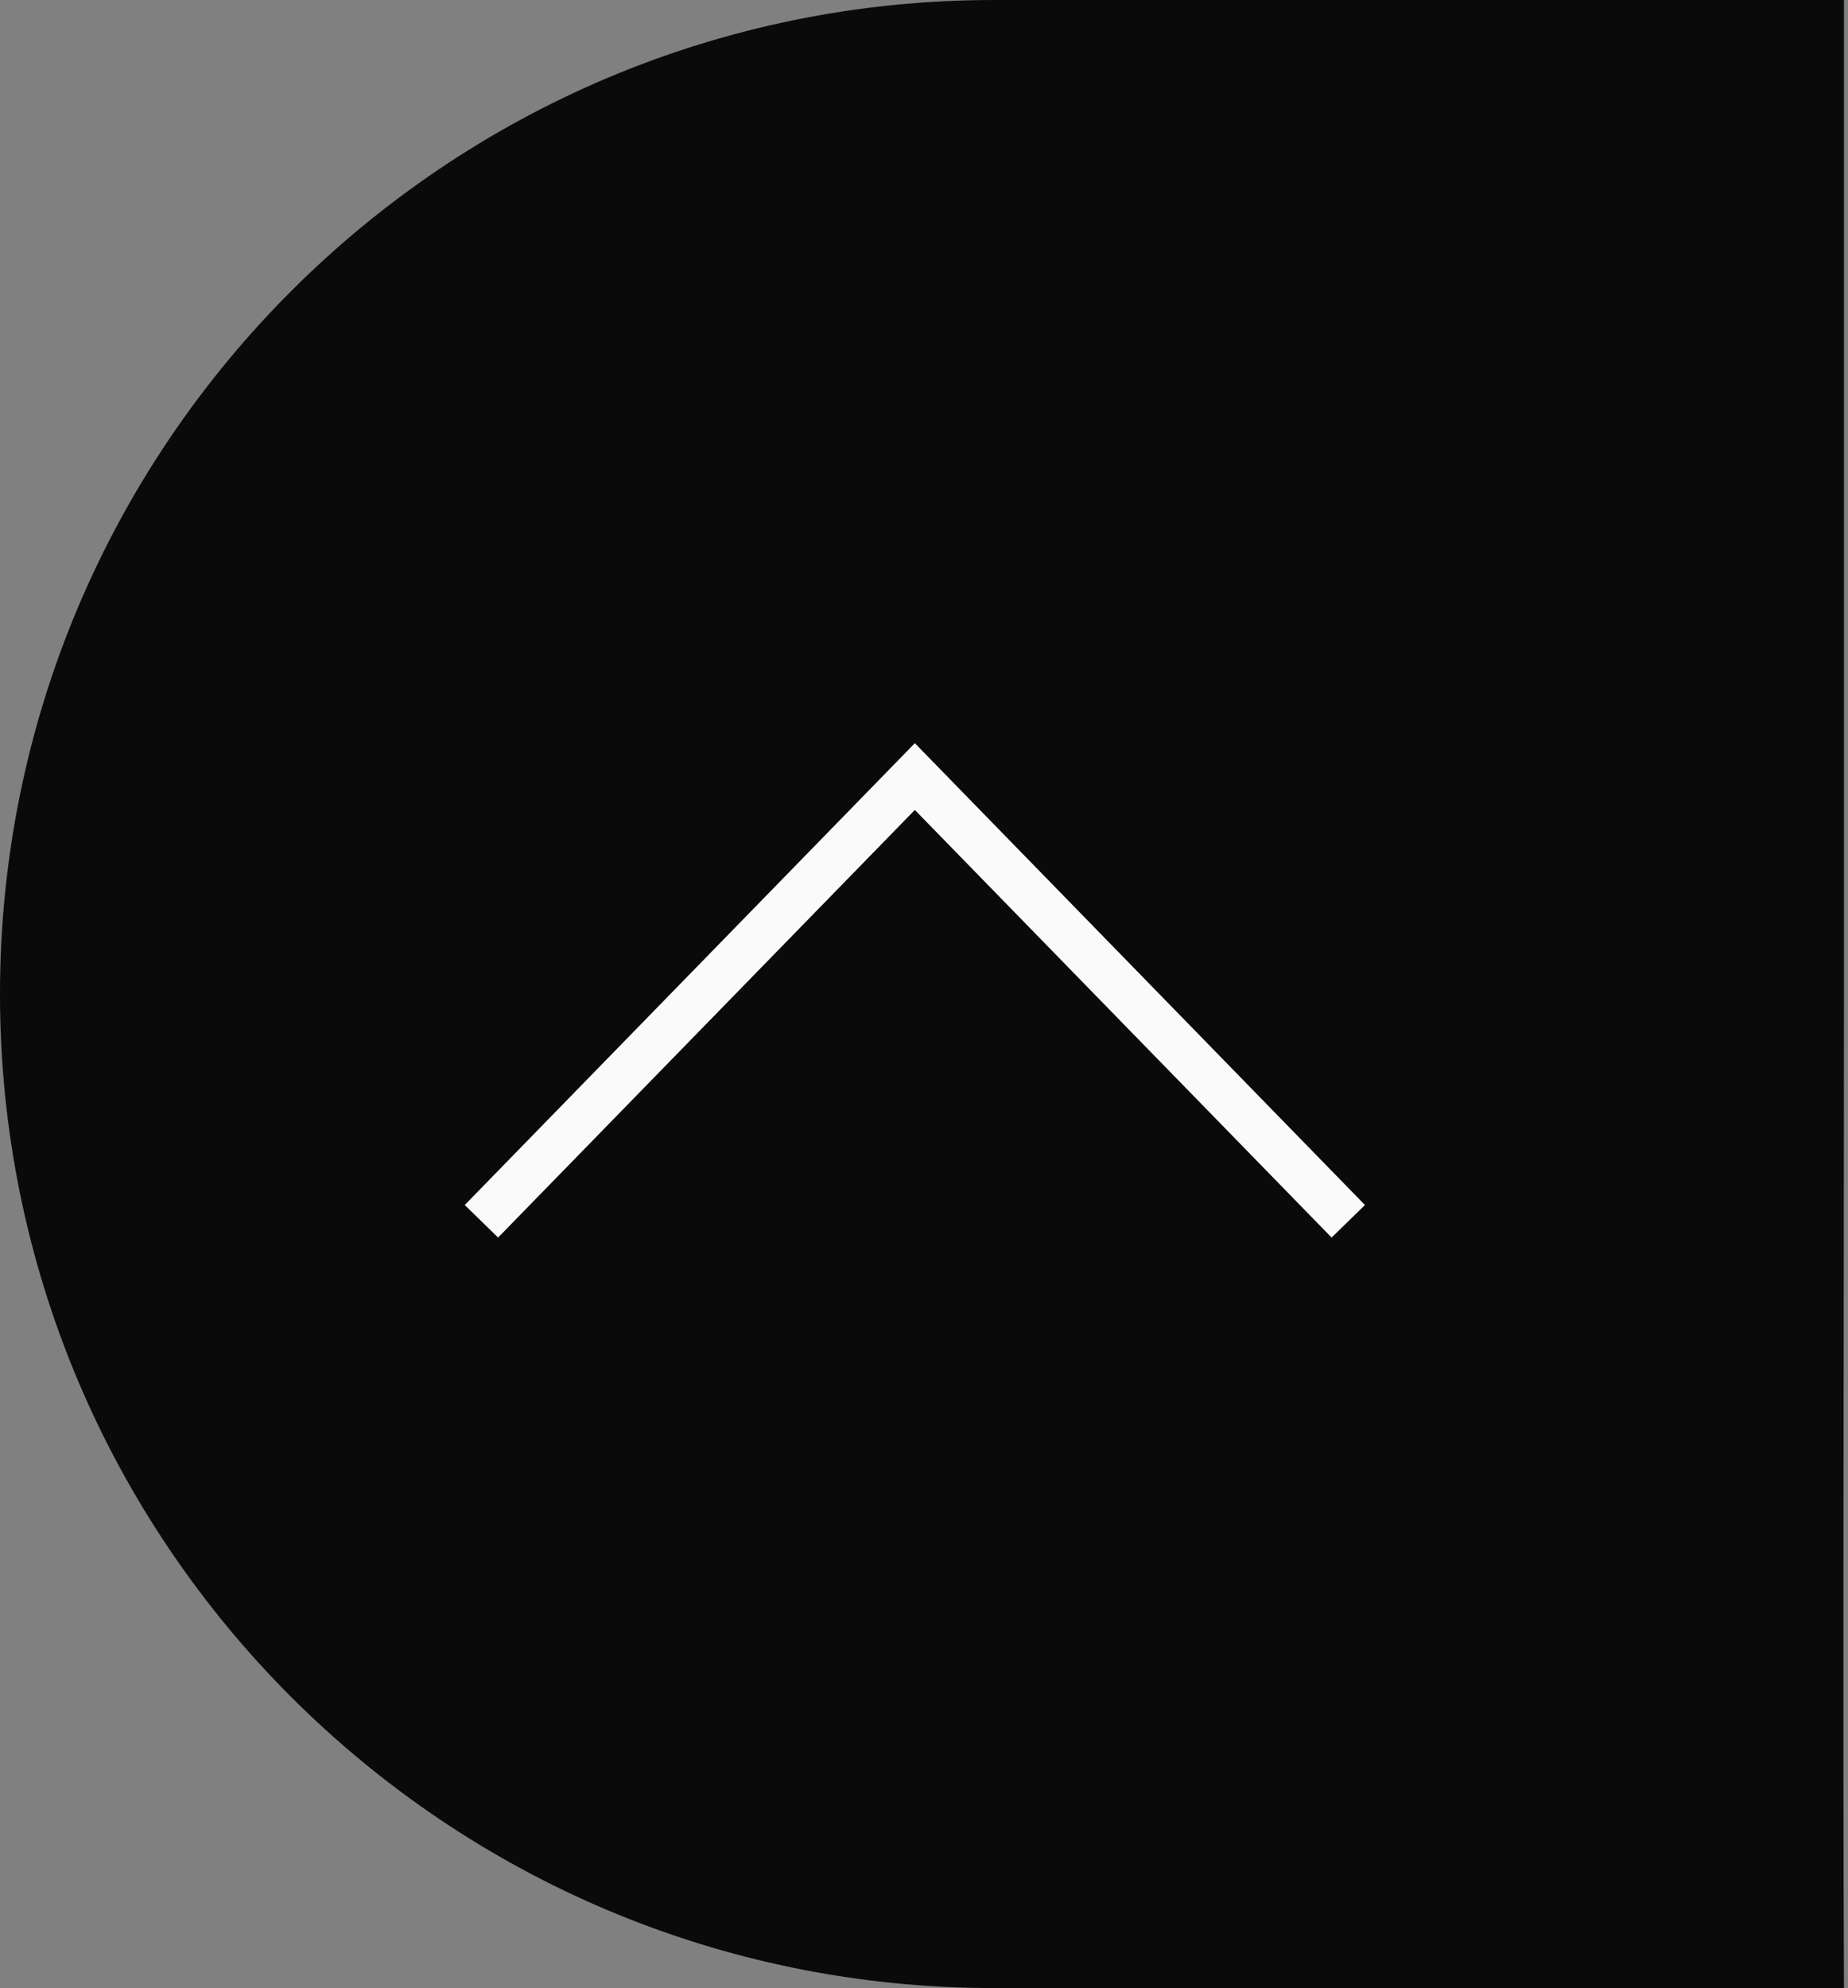 
<svg  viewBox="0 0 119 128" version="1.1" xmlns="http://www.w3.org/2000/svg" xmlns:xlink="http://www.w3.org/1999/xlink">
    <rect x="0" y="0" width="119" height="128" fill="#808080" stroke="none"/>
    <defs></defs>
    <g id="Page-1" stroke="none" stroke-width="1" fill="none" fill-rule="evenodd">
        <g id="button-up-left">
            <path d="M64,128 C81.453,128 99.112,128 118.74,128 C118.661,111.972 118.74,81.893 118.74,64 C118.74,46.856 118.74,14.172 118.74,2.90878432e-14 C98.384,0 82.202,0 64,0 C28.654,0 0,28.654 0,64 C0,99.346 28.654,128 64,128 Z" id="Oval-left" fill="#0A0A0A"></path>
            <polyline id="arrow-up" stroke="#FAFAFA" stroke-width="3" transform="translate(58.91, 64.316) scale(1, -1) translate(-58.91, -64.316) " points="31 50 58.91 78.633 86.821 50"></polyline>
        </g>
    </g>
</svg>
